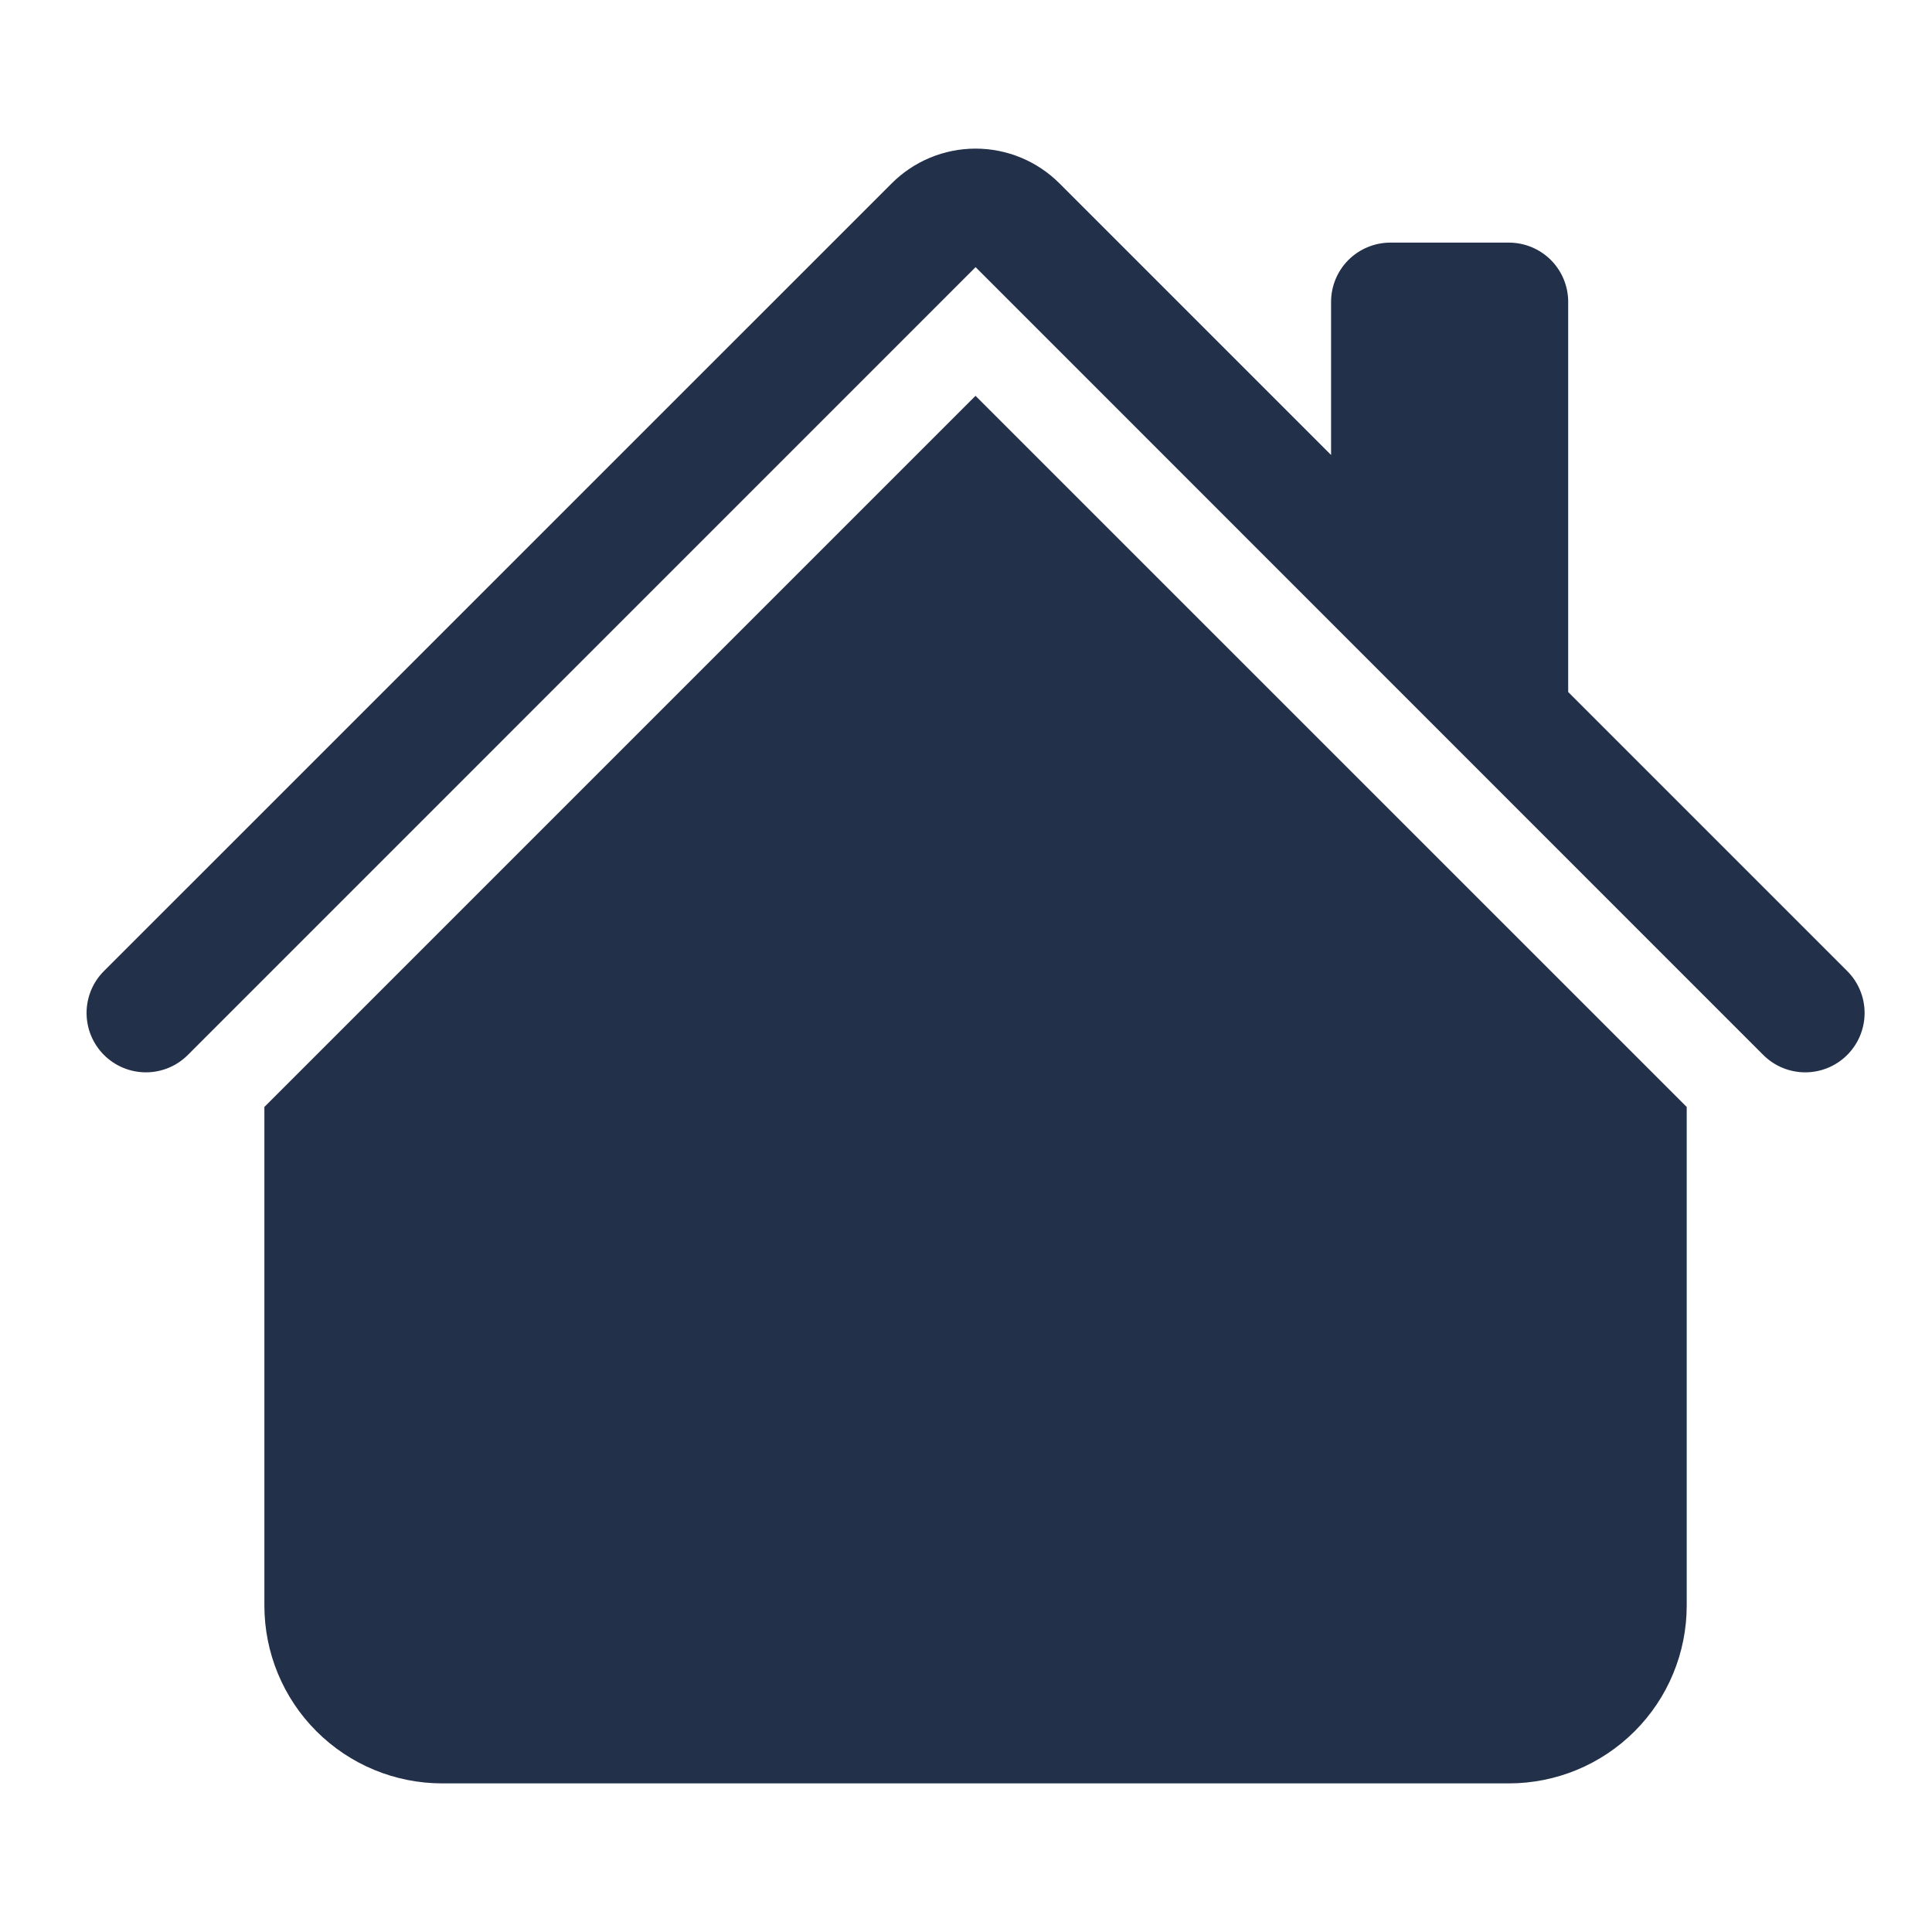 <svg width="26" height="26" viewBox="0 0 26 26" fill="none" xmlns="http://www.w3.org/2000/svg">
<path fill-rule="evenodd" clip-rule="evenodd" d="M13.129 2C12.706 2 12.3 2.168 12.001 2.467L1.399 13.068C1.249 13.217 1.165 13.421 1.165 13.632C1.165 13.844 1.249 14.047 1.399 14.197C1.549 14.347 1.752 14.431 1.964 14.431C2.175 14.431 2.378 14.347 2.528 14.197L13.129 3.595L23.729 14.197C23.879 14.347 24.082 14.431 24.294 14.431C24.506 14.431 24.709 14.347 24.859 14.197C25.009 14.047 25.093 13.844 25.093 13.632C25.093 13.421 25.009 13.217 24.859 13.068L21.104 9.313V4.062C21.104 3.851 21.02 3.648 20.87 3.498C20.72 3.349 20.517 3.265 20.306 3.265H18.711C18.5 3.265 18.297 3.349 18.147 3.498C17.997 3.648 17.913 3.851 17.913 4.062V6.123L14.257 2.467C13.957 2.168 13.552 2 13.129 2ZM22.699 14.897L13.128 5.327L3.558 14.897V21.607C3.558 22.242 3.81 22.851 4.259 23.299C4.708 23.748 5.316 24 5.951 24H20.306C20.941 24 21.549 23.748 21.998 23.299C22.447 22.851 22.699 22.242 22.699 21.607V14.897Z" fill="#22304A"/>
</svg>
